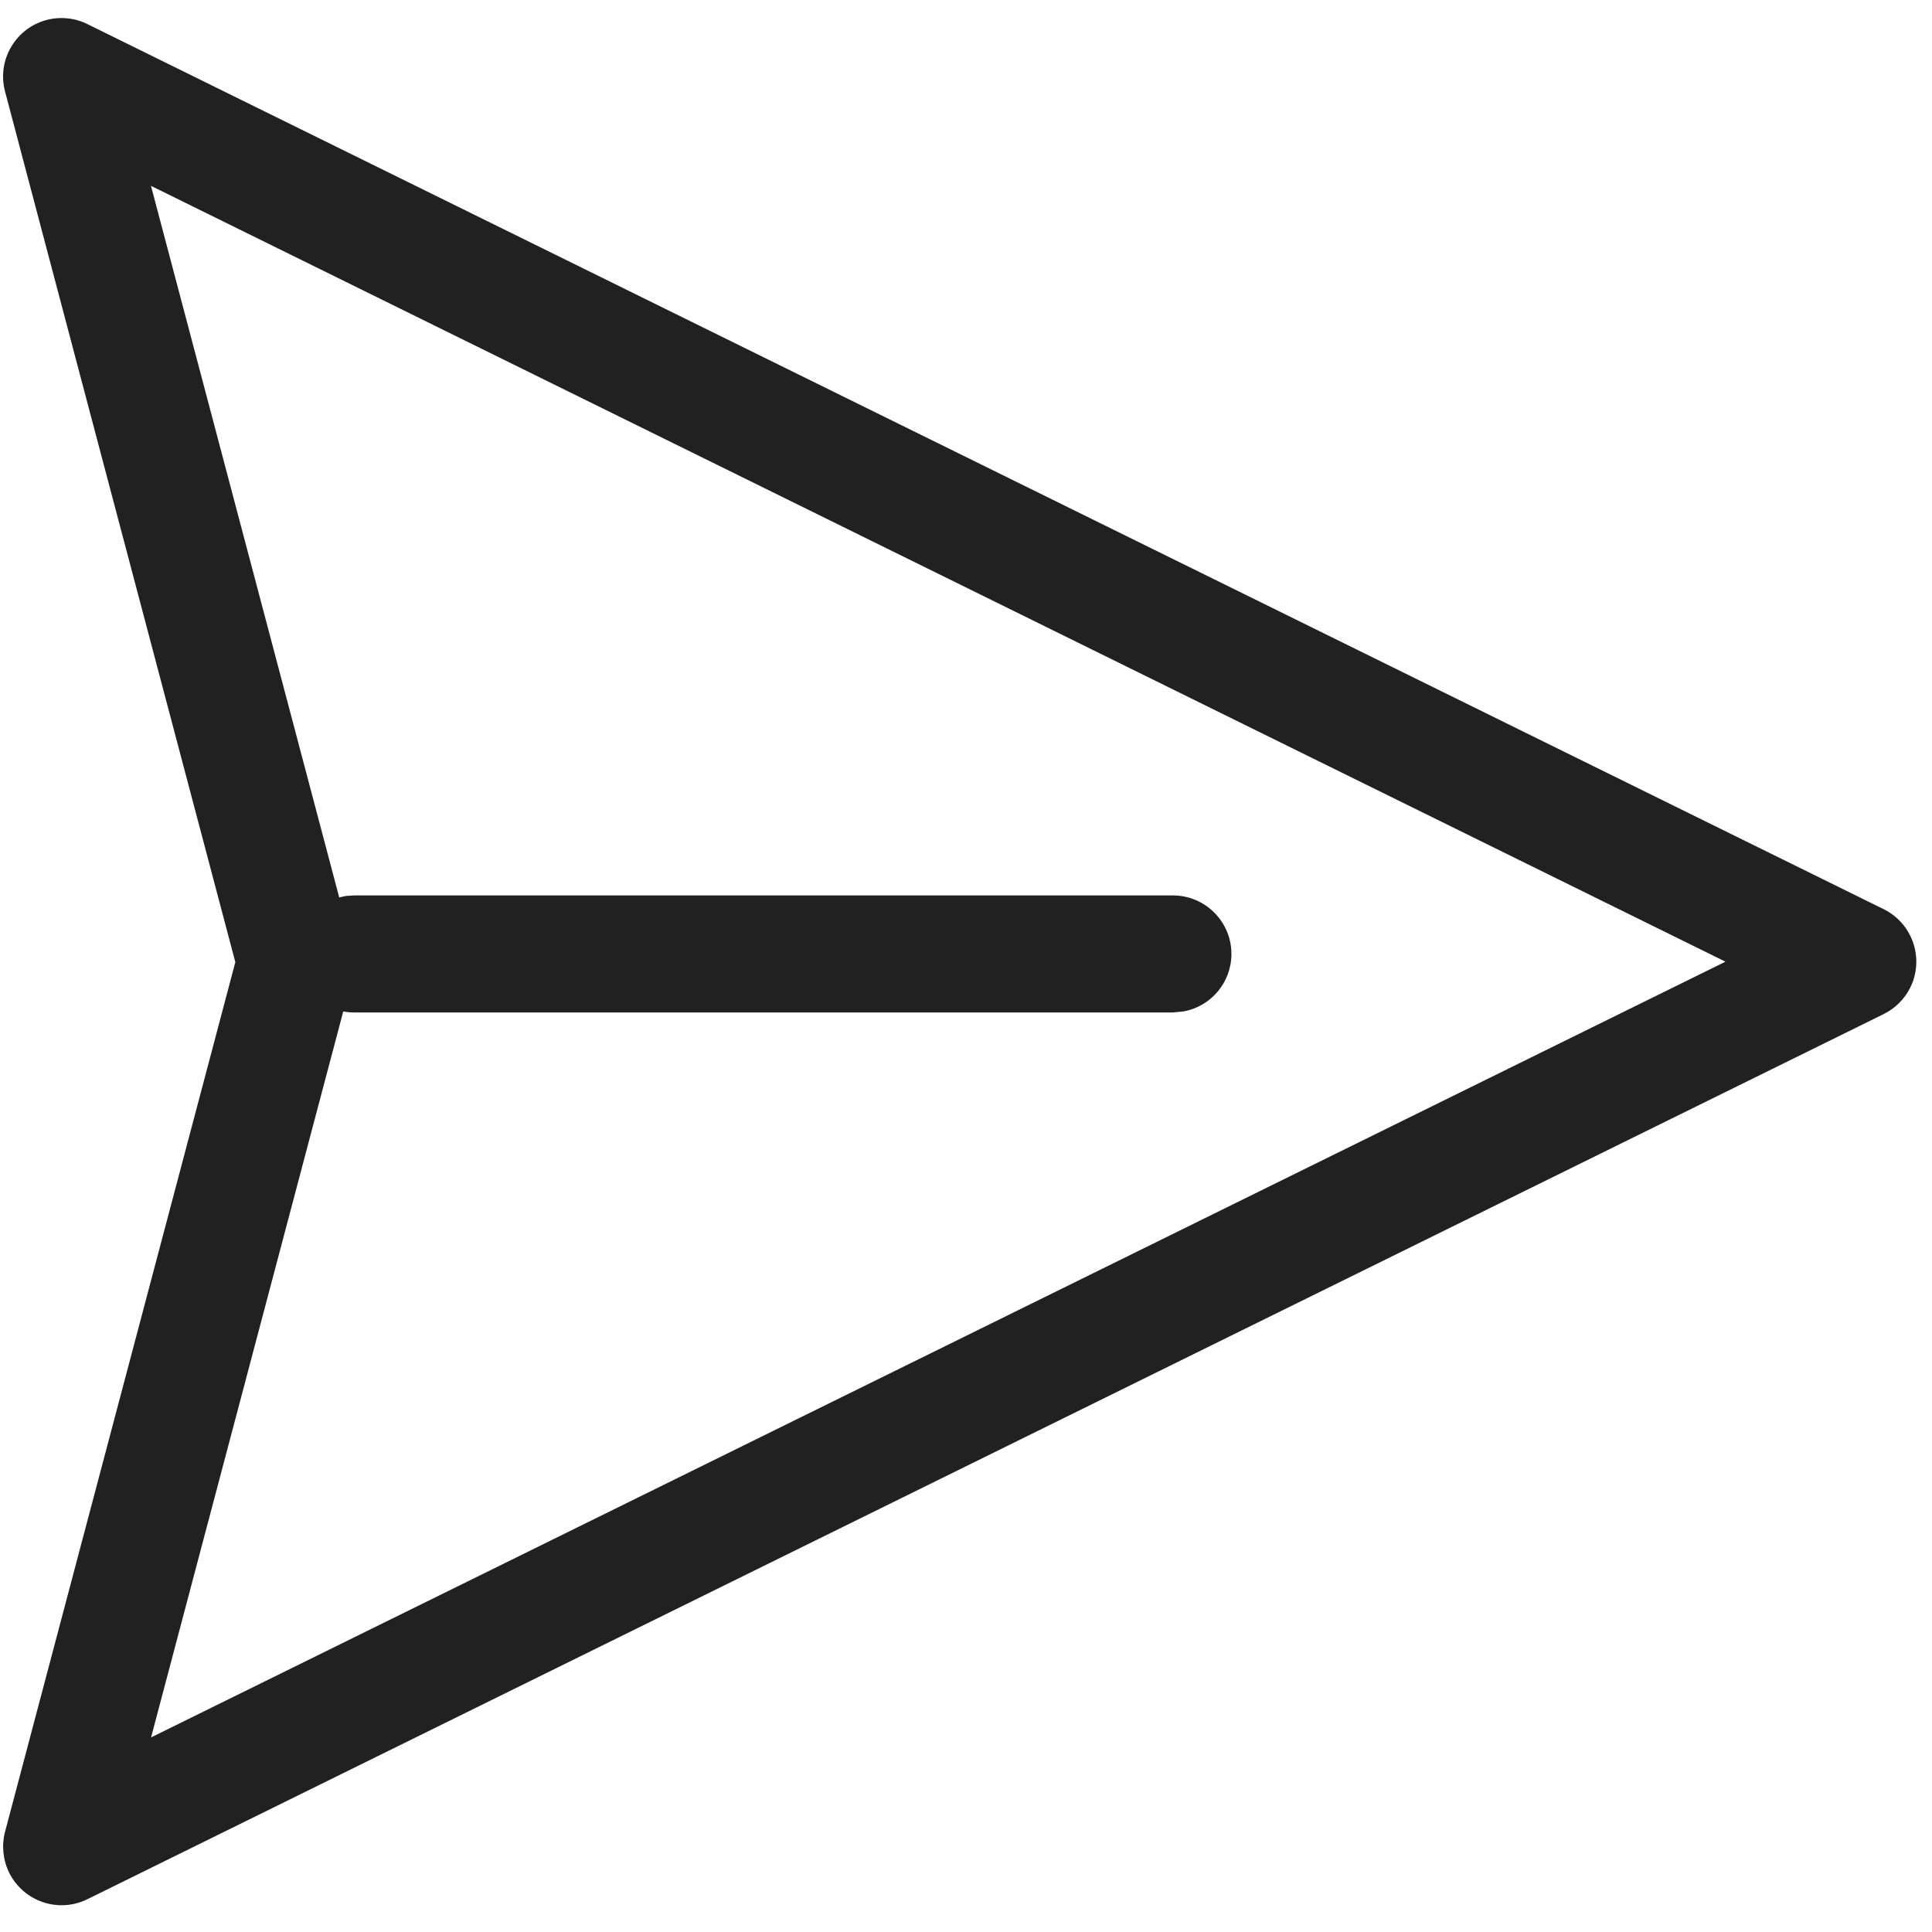 <svg width="21" height="21" viewBox="0 0 21 21" fill="none" xmlns="http://www.w3.org/2000/svg">
<path d="M0.95 0.262L20.474 9.882C20.79 10.038 20.919 10.419 20.764 10.734C20.702 10.859 20.6 10.961 20.474 11.023L0.951 20.643C0.636 20.799 0.255 20.669 0.099 20.354C0.032 20.216 0.016 20.059 0.055 19.91L2.558 10.458L0.055 0.995C-0.035 0.655 0.167 0.307 0.507 0.217C0.655 0.178 0.813 0.194 0.95 0.262ZM1.641 2.02L3.687 9.754L3.766 9.738L3.848 9.733H12.749C13.1 9.733 13.385 10.018 13.385 10.369C13.385 10.681 13.16 10.941 12.863 10.994L12.749 11.005H3.848C3.808 11.005 3.769 11.001 3.731 10.994L1.642 18.885L18.755 10.453L1.641 2.02Z" fill="#212121"/>
</svg>
